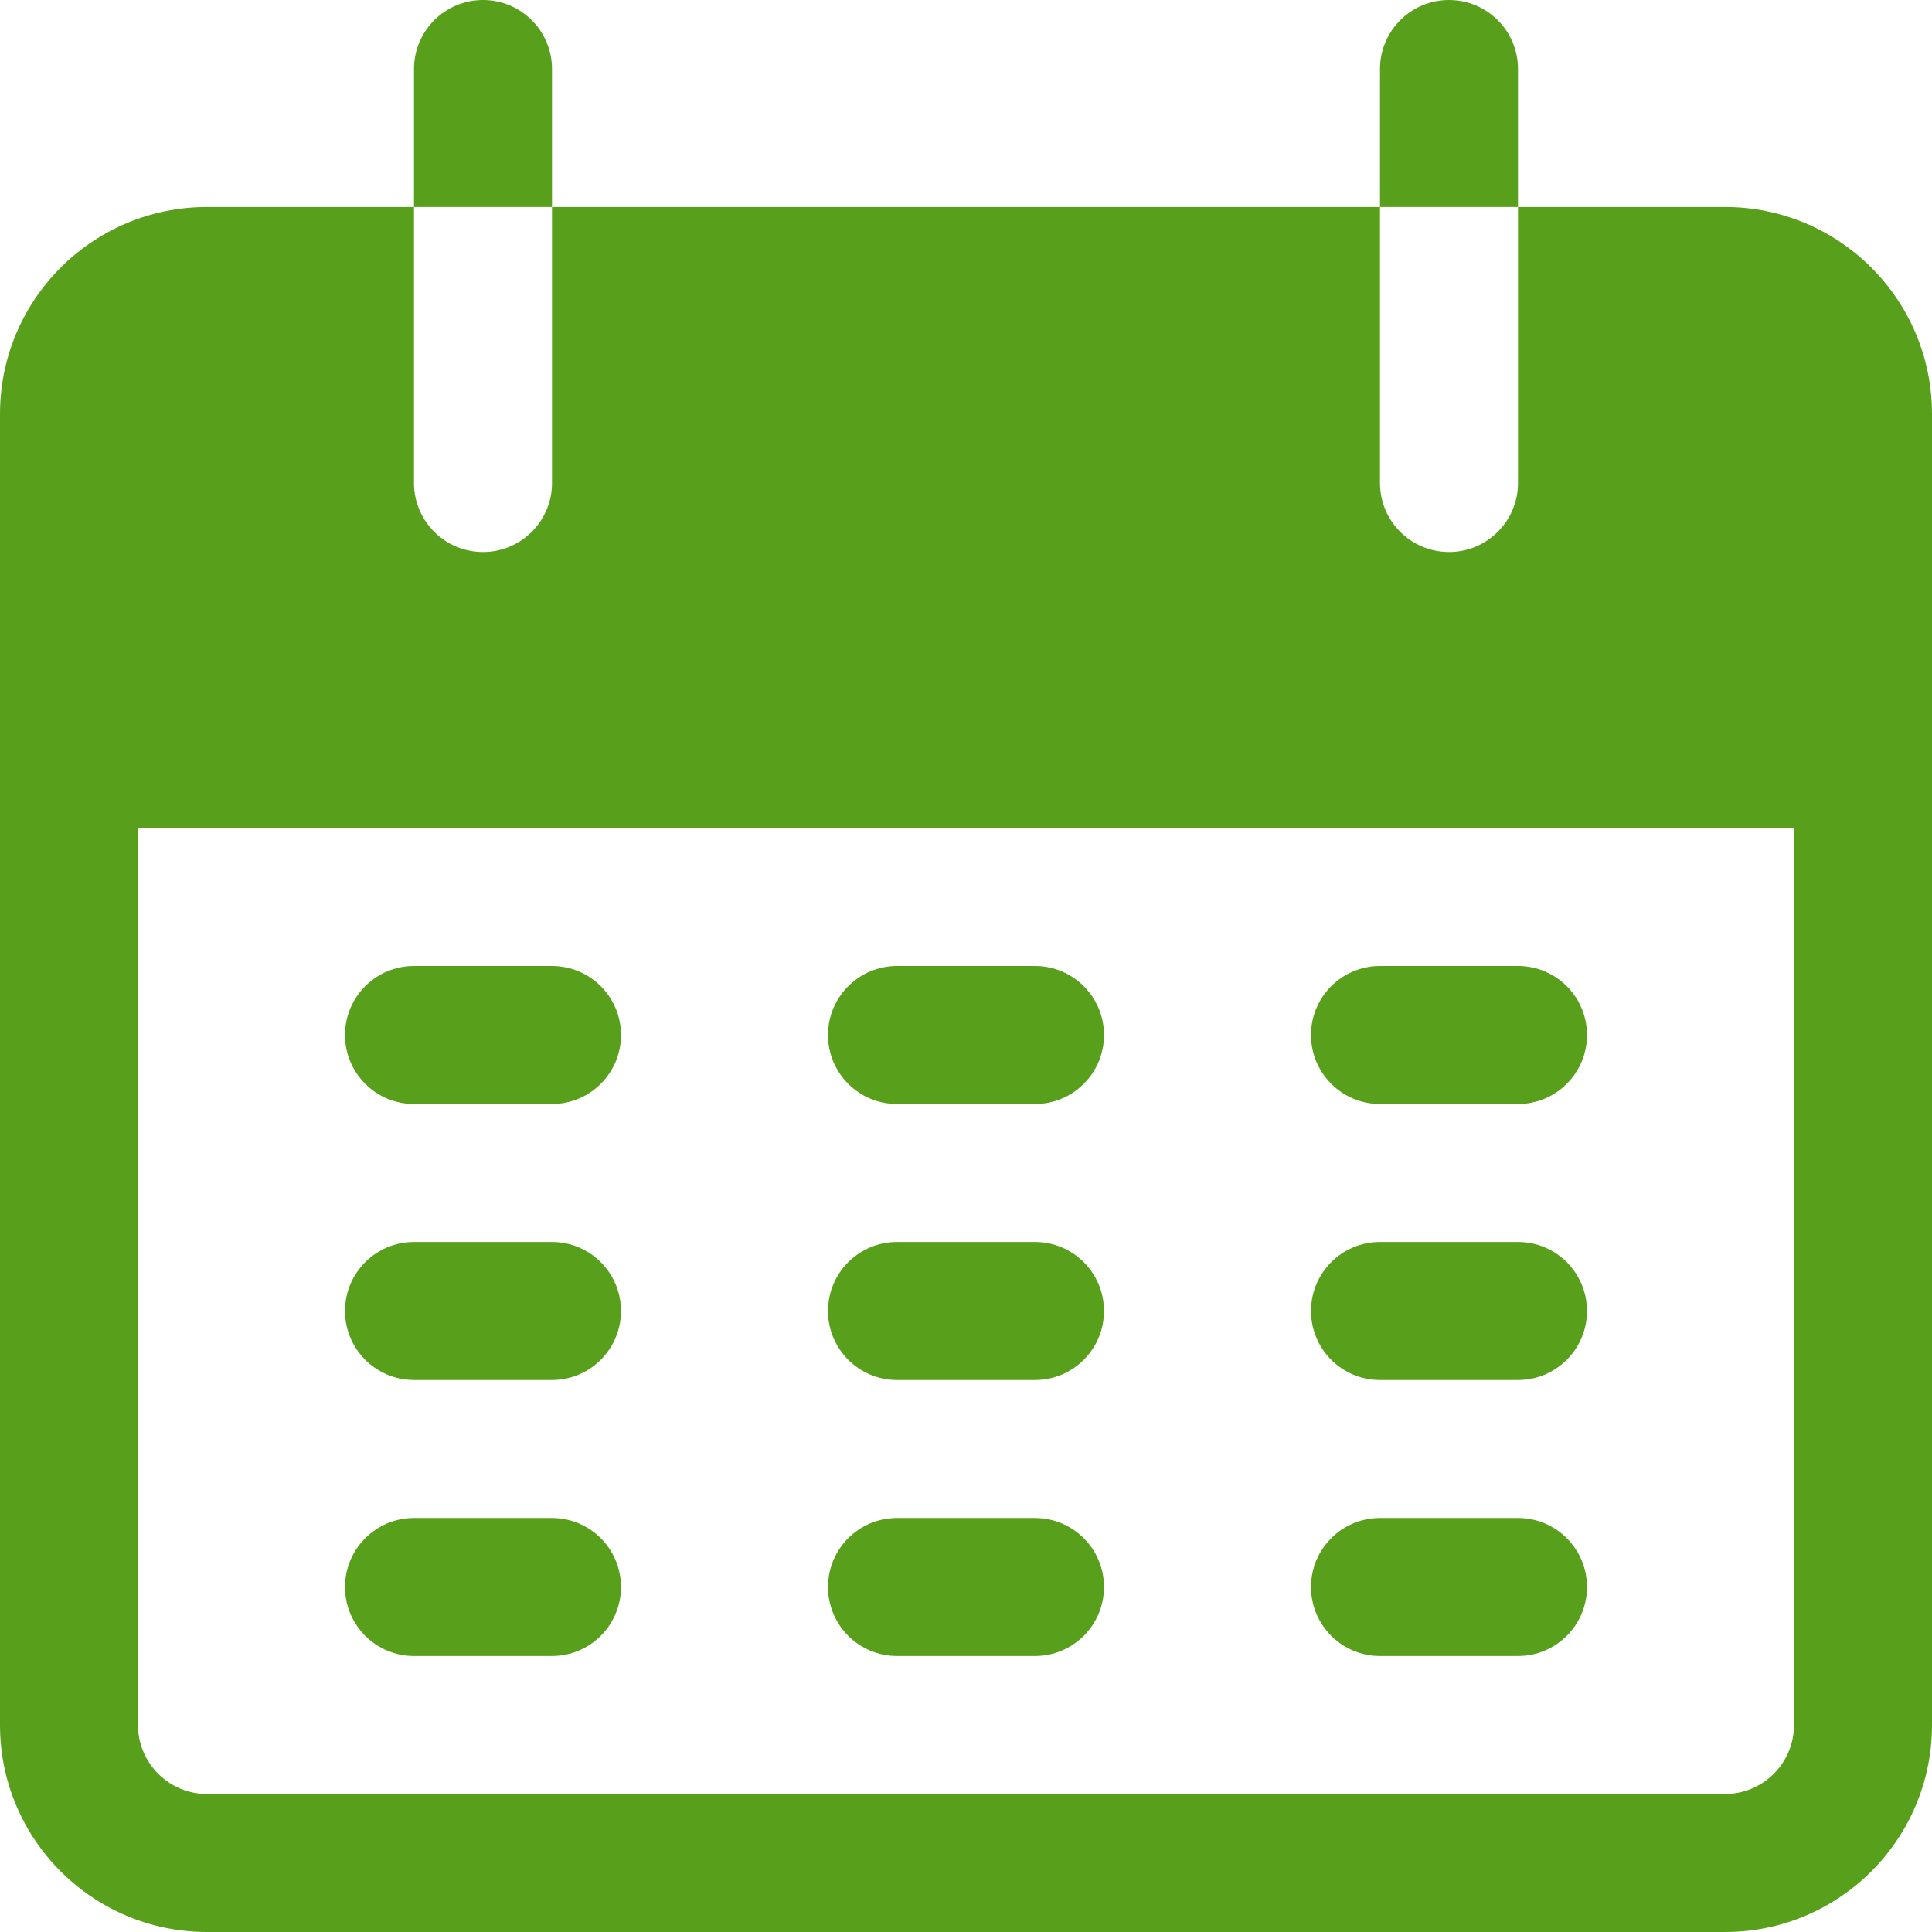 <?xml version="1.0" encoding="utf-8"?>
<!-- Generator: Adobe Illustrator 16.0.0, SVG Export Plug-In . SVG Version: 6.00 Build 0)  -->
<!DOCTYPE svg PUBLIC "-//W3C//DTD SVG 1.1//EN" "http://www.w3.org/Graphics/SVG/1.1/DTD/svg11.dtd">
<svg version="1.1" id="Capa_1" xmlns="http://www.w3.org/2000/svg" xmlns:xlink="http://www.w3.org/1999/xlink" x="0px" y="0px"
	 width="300px" height="300px" viewBox="0 0 300 300" enable-background="new 0 0 300 300" xml:space="preserve">
<g>
	<g>
		<path fill="#58A01C" d="M75,0c-5.917,0-10.714,4.797-10.714,10.714v21.428h21.428V10.714C85.714,4.797,80.917,0,75,0z"/>
	</g>
</g>
<g>
	<g>
		<path fill="#58A01C" d="M225,0c-5.918,0-10.715,4.797-10.715,10.714v21.428h21.429V10.714C235.715,4.797,230.918,0,225,0z"/>
	</g>
</g>
<g>
	<g>
		<path fill="#58A01C" d="M267.857,32.143h-32.143V75c0,5.917-4.797,10.715-10.715,10.715S214.285,80.917,214.285,75V32.143H85.714
			V75c0,5.917-4.797,10.715-10.714,10.715S64.285,80.917,64.285,75V32.143H32.143C14.391,32.143,0,46.534,0,64.286v203.572
			C0,285.609,14.391,300,32.143,300h235.714C285.609,300,300,285.609,300,267.857V64.286C300,46.534,285.609,32.143,267.857,32.143z
			 M278.57,267.857c0,5.918-4.797,10.715-10.714,10.715H32.143c-5.918,0-10.715-4.797-10.715-10.715V128.571H278.57V267.857z"/>
	</g>
</g>
<g>
	<g>
		<path fill="#58A01C" d="M85.714,150H64.286c-5.917,0-10.714,4.797-10.714,10.715c0,5.917,4.797,10.714,10.714,10.714h21.428
			c5.917,0,10.715-4.797,10.715-10.714C96.429,154.797,91.631,150,85.714,150z"/>
	</g>
</g>
<g>
	<g>
		<path fill="#58A01C" d="M160.715,150h-21.429c-5.917,0-10.714,4.797-10.714,10.715c0,5.917,4.797,10.714,10.714,10.714h21.429
			c5.917,0,10.714-4.797,10.714-10.714C171.429,154.797,166.632,150,160.715,150z"/>
	</g>
</g>
<g>
	<g>
		<path fill="#58A01C" d="M235.715,150h-21.429c-5.917,0-10.715,4.797-10.715,10.715c0,5.917,4.798,10.714,10.715,10.714h21.429
			c5.917,0,10.714-4.797,10.714-10.714C246.429,154.797,241.631,150,235.715,150z"/>
	</g>
</g>
<g>
	<g>
		<path fill="#58A01C" d="M85.714,192.857H64.286c-5.917,0-10.714,4.797-10.714,10.714c0,5.918,4.797,10.715,10.714,10.715h21.428
			c5.917,0,10.715-4.797,10.715-10.715C96.429,197.654,91.631,192.857,85.714,192.857z"/>
	</g>
</g>
<g>
	<g>
		<path fill="#58A01C" d="M160.715,192.857h-21.429c-5.917,0-10.714,4.797-10.714,10.714c0,5.918,4.797,10.715,10.714,10.715h21.429
			c5.917,0,10.714-4.797,10.714-10.715C171.429,197.654,166.632,192.857,160.715,192.857z"/>
	</g>
</g>
<g>
	<g>
		<path fill="#58A01C" d="M235.715,192.857h-21.429c-5.917,0-10.715,4.797-10.715,10.714c0,5.918,4.798,10.715,10.715,10.715h21.429
			c5.917,0,10.714-4.797,10.714-10.715C246.428,197.654,241.631,192.857,235.715,192.857z"/>
	</g>
</g>
<g>
	<g>
		<path fill="#58A01C" d="M85.714,235.715H64.286c-5.917,0-10.714,4.797-10.714,10.714s4.797,10.714,10.714,10.714h21.428
			c5.917,0,10.715-4.797,10.715-10.715C96.429,240.511,91.631,235.715,85.714,235.715z"/>
	</g>
</g>
<g>
	<g>
		<path fill="#58A01C" d="M160.715,235.715h-21.429c-5.917,0-10.714,4.797-10.714,10.714s4.797,10.714,10.714,10.714h21.429
			c5.917,0,10.714-4.797,10.714-10.714S166.632,235.715,160.715,235.715z"/>
	</g>
</g>
<g>
	<g>
		<path fill="#58A01C" d="M235.715,235.715h-21.429c-5.917,0-10.715,4.797-10.715,10.714s4.798,10.714,10.715,10.714h21.429
			c5.917,0,10.714-4.797,10.714-10.714S241.631,235.715,235.715,235.715z"/>
	</g>
</g>
</svg>

